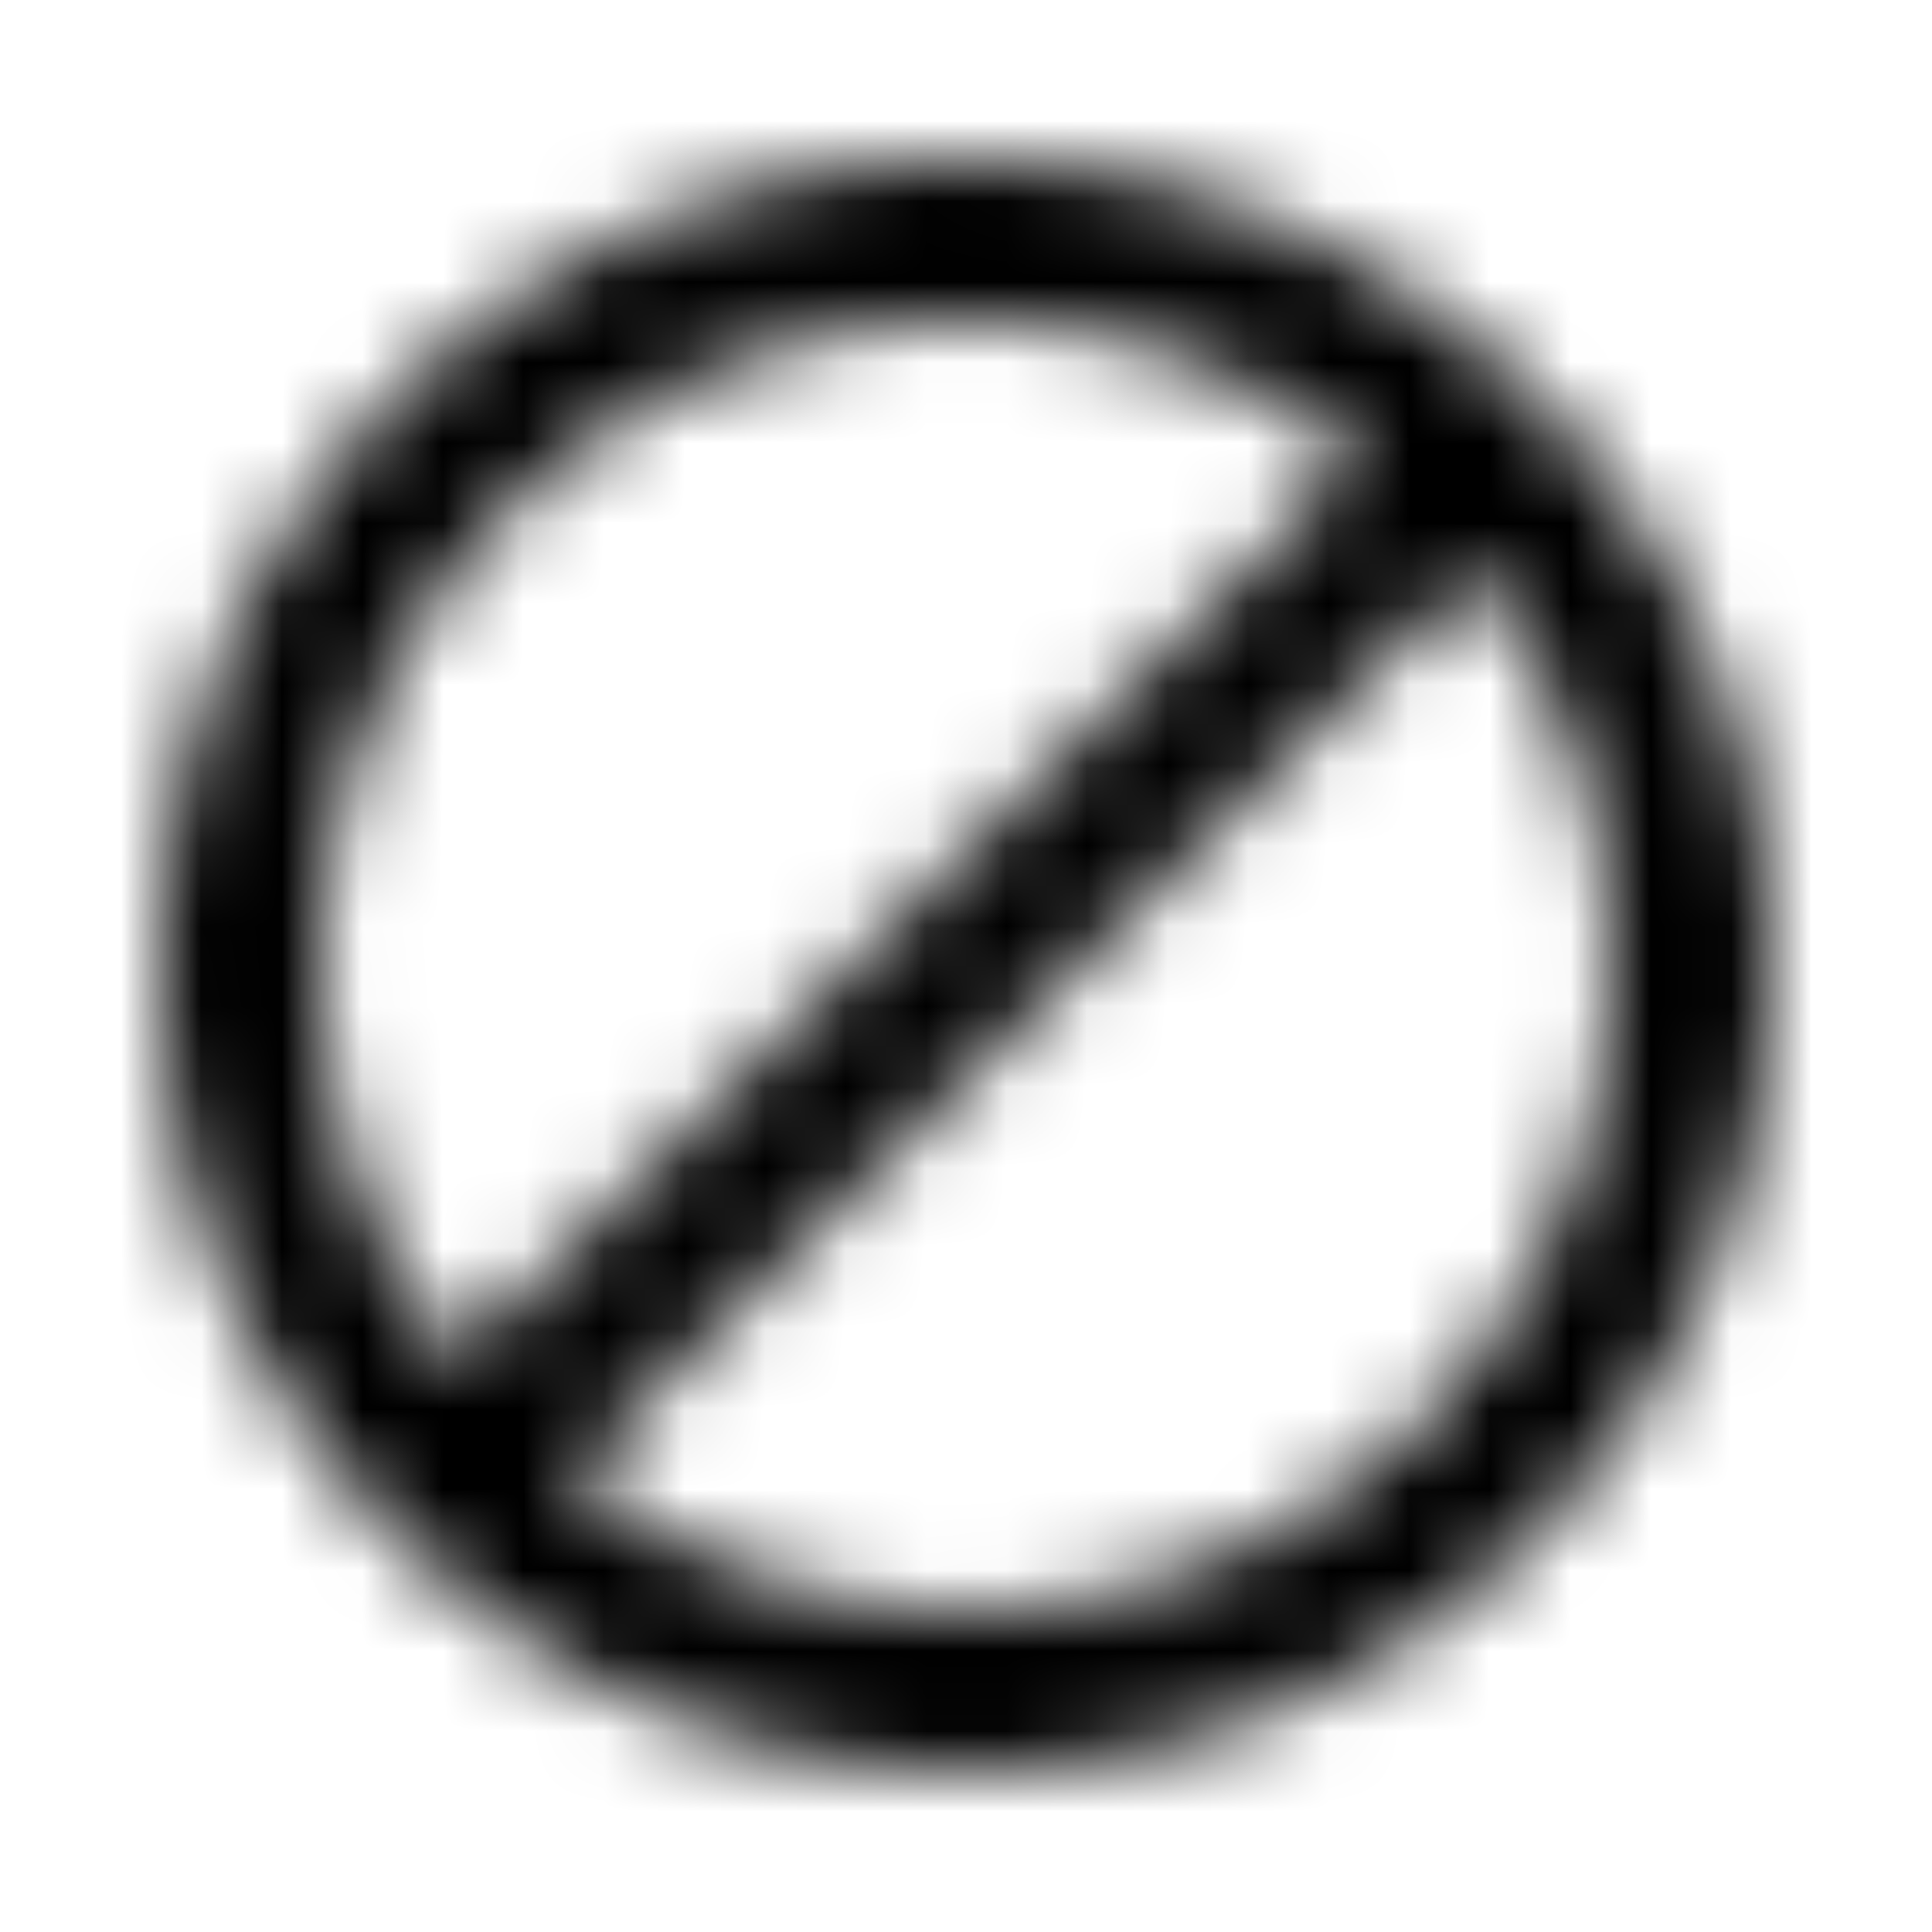 <svg viewBox="0 0 24 24" xmlns="http://www.w3.org/2000/svg" xmlns:xlink="http://www.w3.org/1999/xlink"><defs><path d="M12 2a10 10 0 0 1 10 10c0 5.523-4.477 10-10 10a10 10 0 1 1 0-20Zm0 2a8 8 0 0 0-8 8c0 1.85.63 3.55 1.68 4.91L16.91 5.68A8.005 8.005 0 0 0 12 4Zm0 16a8 8 0 0 0 8-8c0-1.85-.63-3.55-1.68-4.91L7.09 18.32A8.005 8.005 0 0 0 12 20Z" id="a"/></defs><g fill="none" fill-rule="evenodd"><mask id="b" fill="#fff"><use xlink:href="#a"/></mask><g mask="url(#b)" fill="#000"><path d="M0 0h24v24H0z"/></g></g></svg>